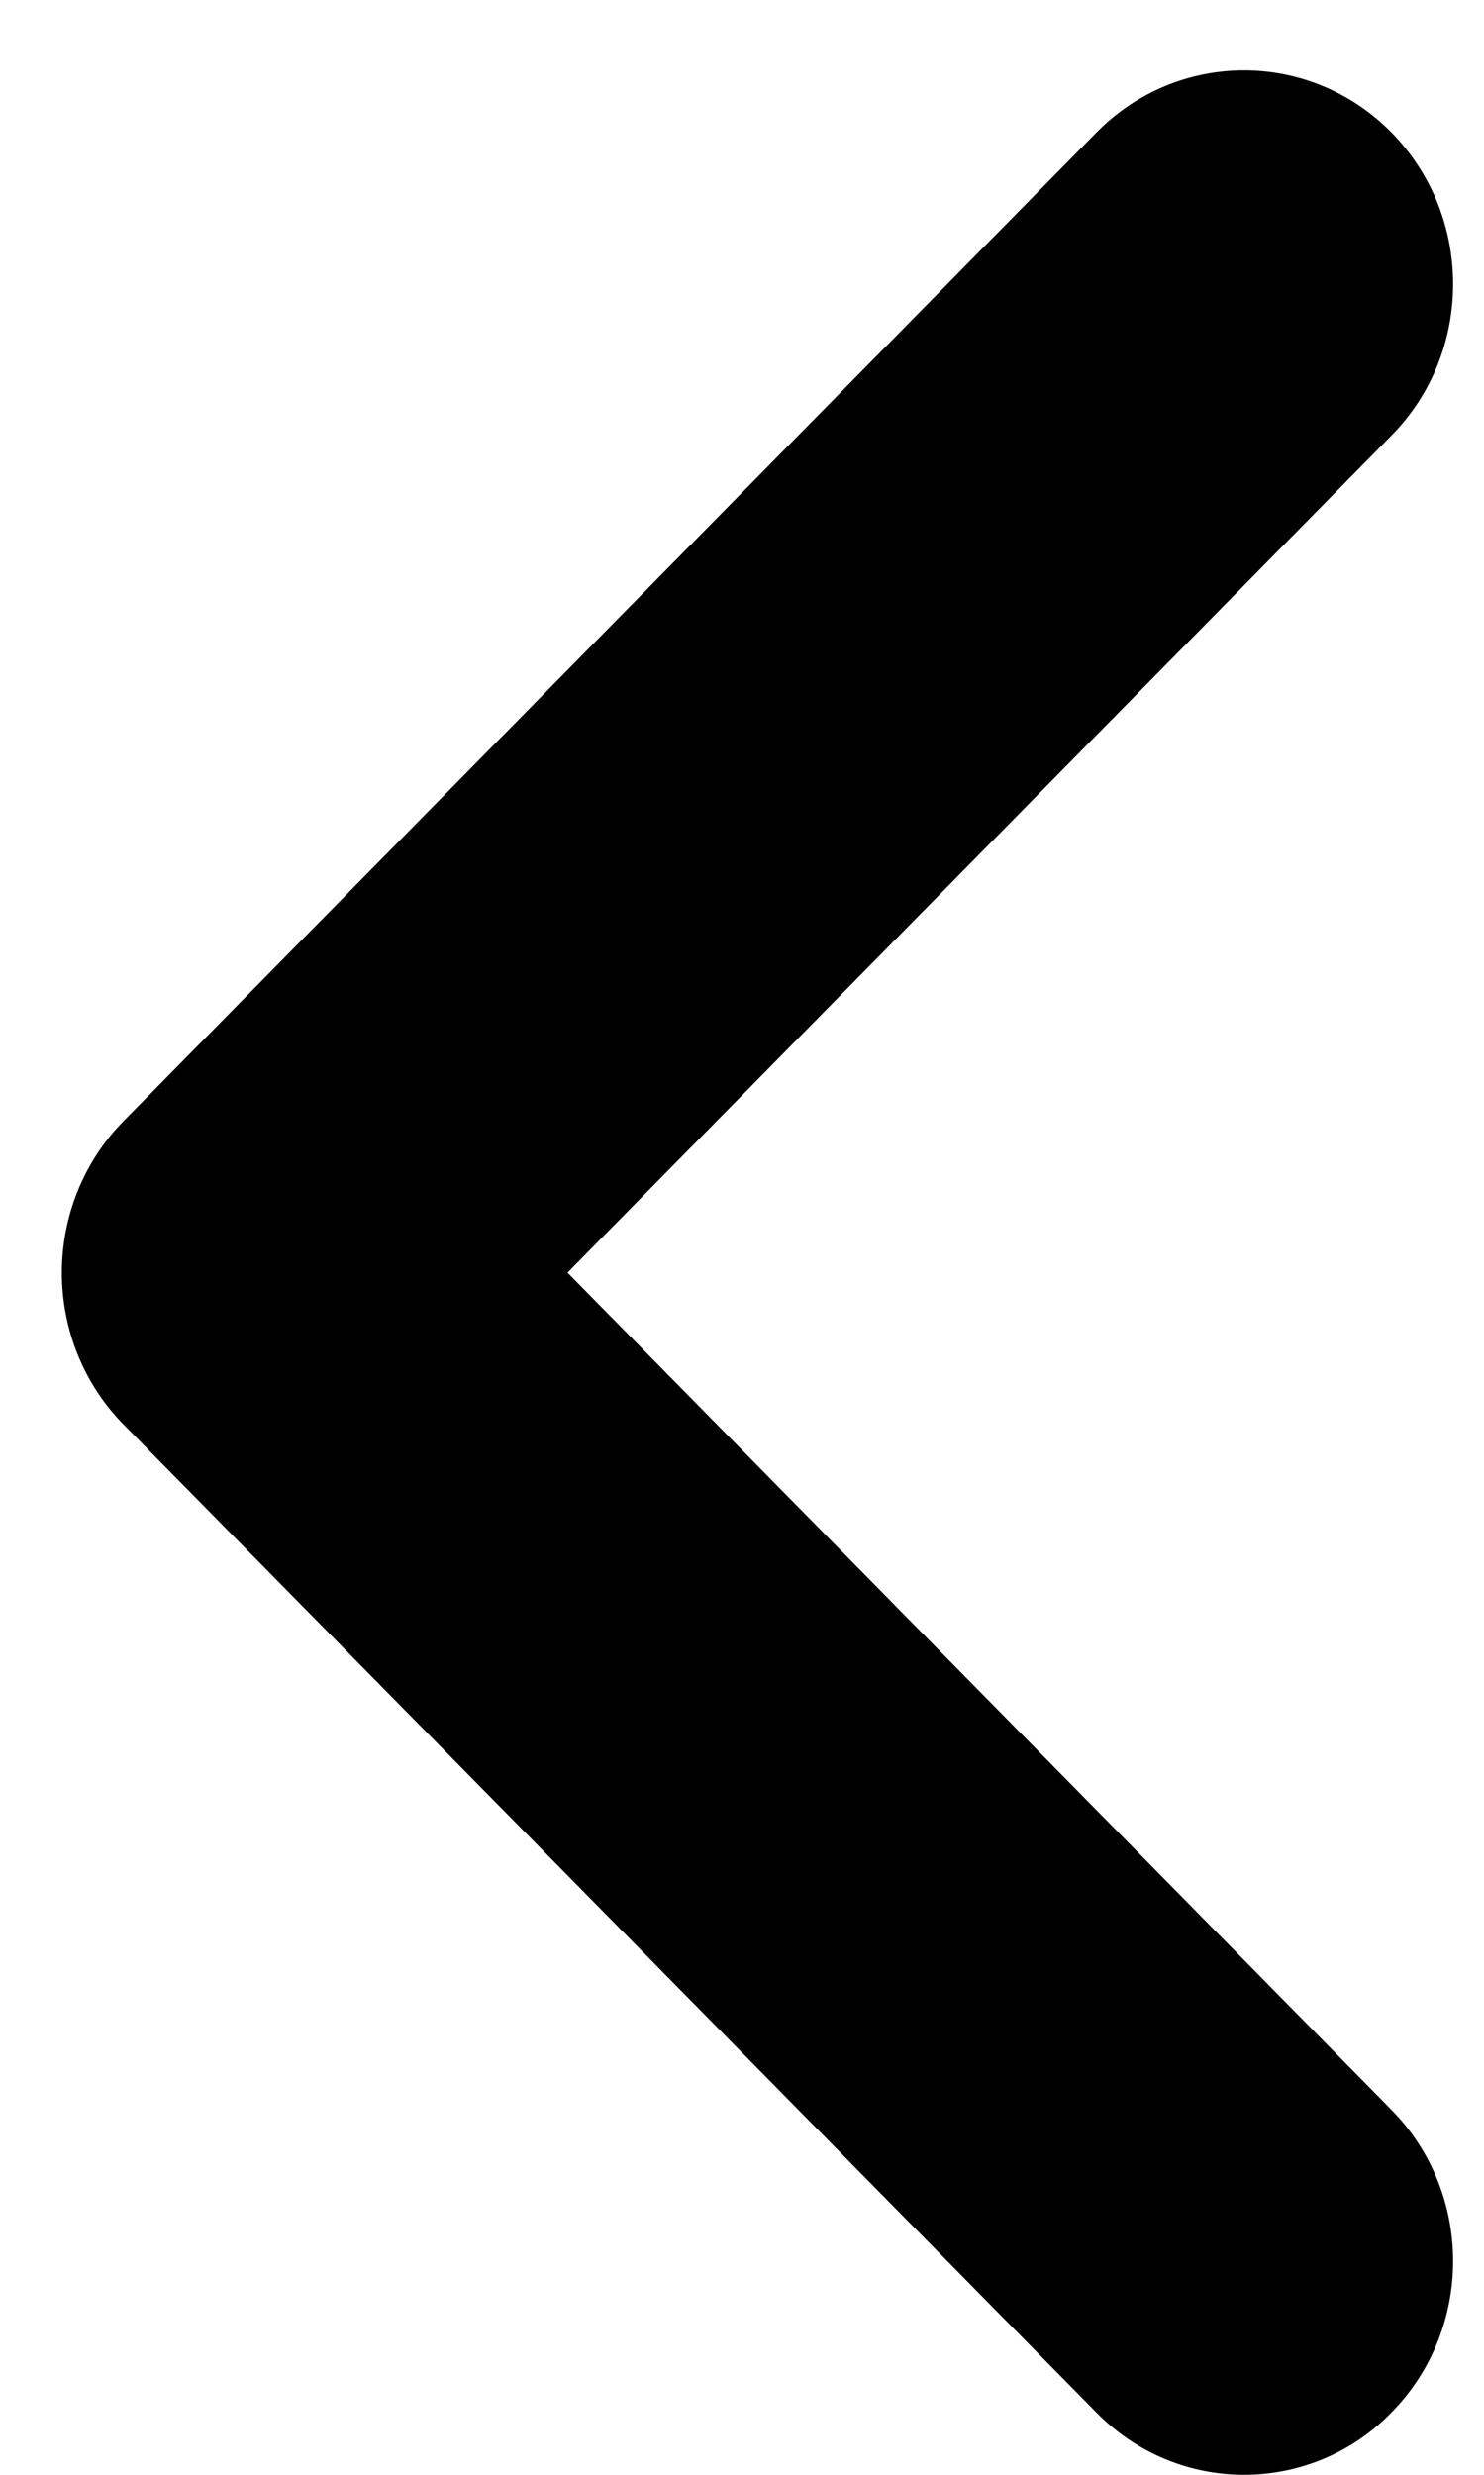 <svg width="12" height="20" viewBox="0 0 12 20" fill="currentColor" xmlns="http://www.w3.org/2000/svg">
<path d="M10.059 20C9.628 20 9.195 19.832 8.865 19.496L0.996 11.509C0.678 11.185 0.5 10.745 0.5 10.285C0.5 9.827 0.678 9.387 0.996 9.063L8.865 1.072C9.526 0.4 10.596 0.4 11.257 1.076C11.916 1.753 11.914 2.846 11.253 3.518L4.589 10.285L11.253 17.052C11.914 17.724 11.916 18.815 11.257 19.491C10.928 19.832 10.492 20 10.059 20Z" fill="currentColor"/>
</svg>
